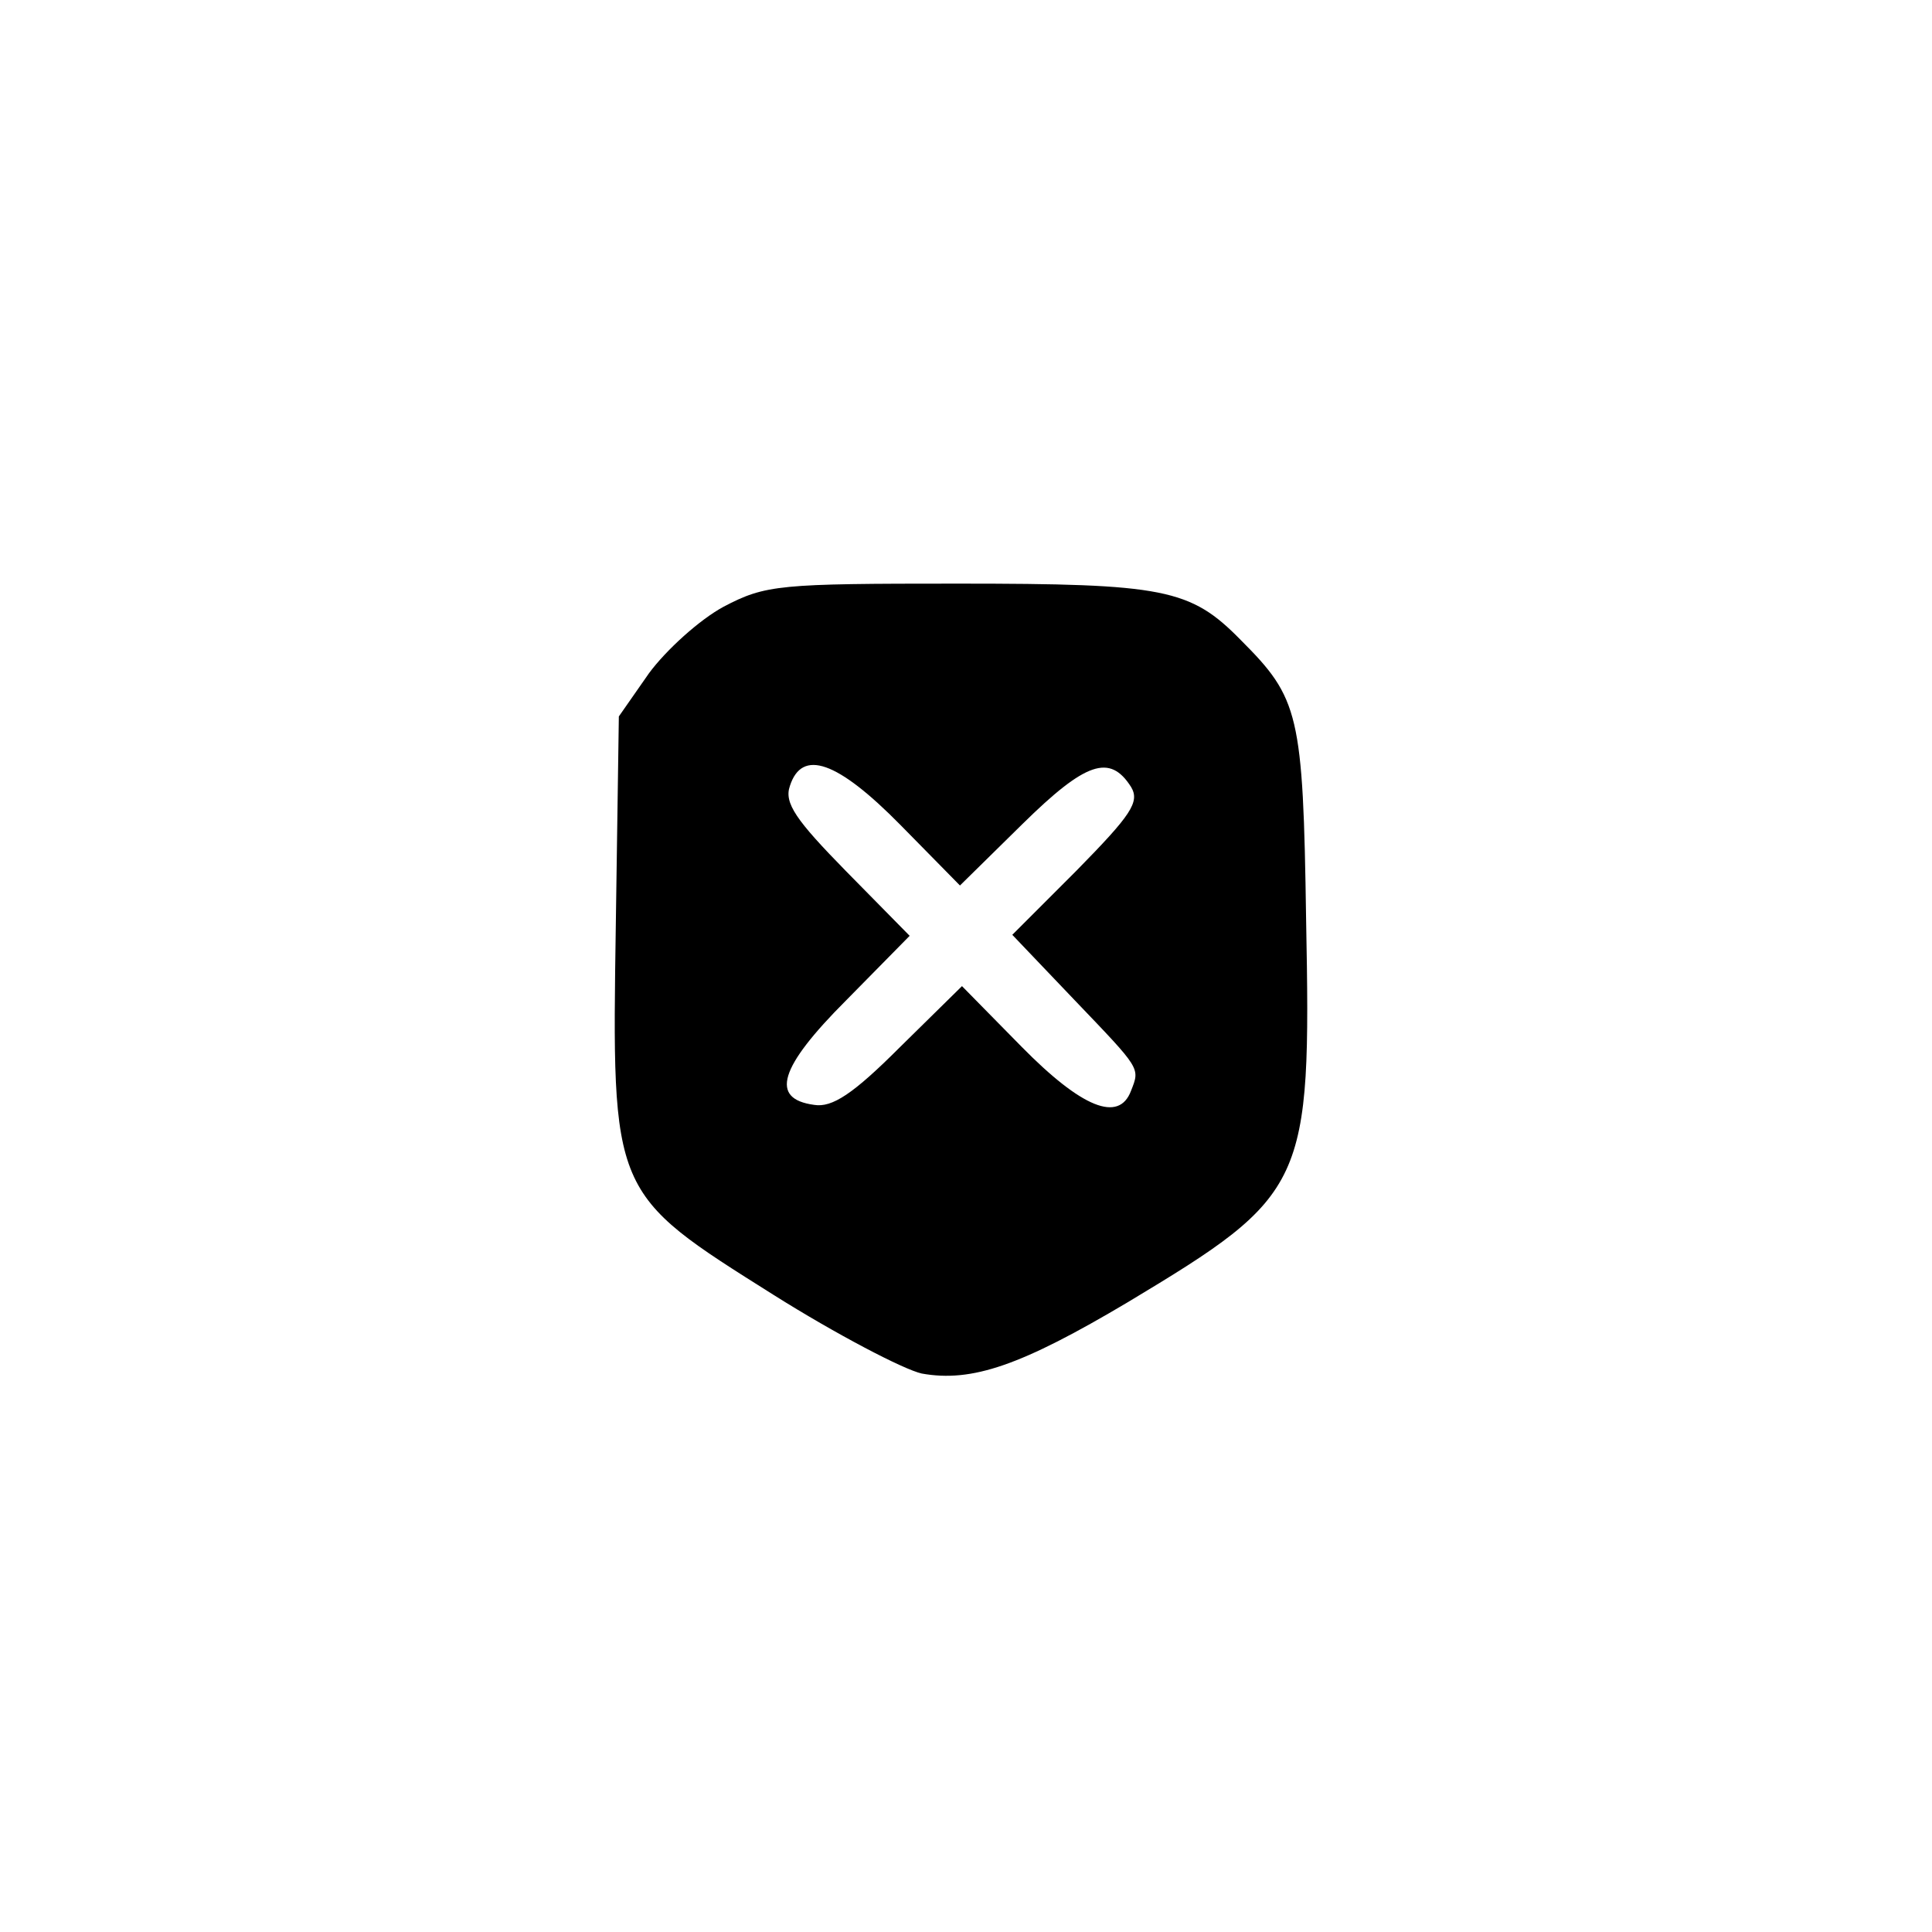 <?xml version="1.0" standalone="no"?>
<!DOCTYPE svg PUBLIC "-//W3C//DTD SVG 20010904//EN"
 "http://www.w3.org/TR/2001/REC-SVG-20010904/DTD/svg10.dtd">
<svg version="1.0" xmlns="http://www.w3.org/2000/svg"
 width="192pt" height="192pt" viewBox="0 0 192 192"
 preserveAspectRatio="xMidYMid meet">
<g transform="translate(0,192) scale(0.1,-0.1)"
fill="#000000" stroke="none">
811 c445 -92 729 -532 635 -987 -62 -301 -295 -546 -601 -630 -91 -26 -329
-26 -420 0 -291 80 -516 305 -596 596 -26 91 -26 329 0 420 120 433 542 692
982 601z"/>
<path d="M719 1317 c-24 -13 -57 -43 -74 -66 l-30 -43 -3 -206 c-4 -270 -5
-267 157 -369 62 -39 129 -74 147 -78 50 -9 99 8 205 71 178 107 182 116 177
380 -3 205 -7 220 -65 278 -50 51 -76 56 -281 56 -178 0 -191 -1 -233 -23z
m176 -217 l59 -60 62 61 c63 62 87 70 108 37 9 -15 0 -28 -54 -83 l-64 -64 62
-65 c66 -69 65 -67 56 -90 -12 -32 -49 -17 -109 44 l-59 60 -62 -61 c-46 -46
-67 -60 -85 -57 -44 6 -35 37 32 104 l63 64 -63 64 c-50 51 -62 68 -56 85 12
37 47 25 110 -39z"/>
</g>
</svg>
